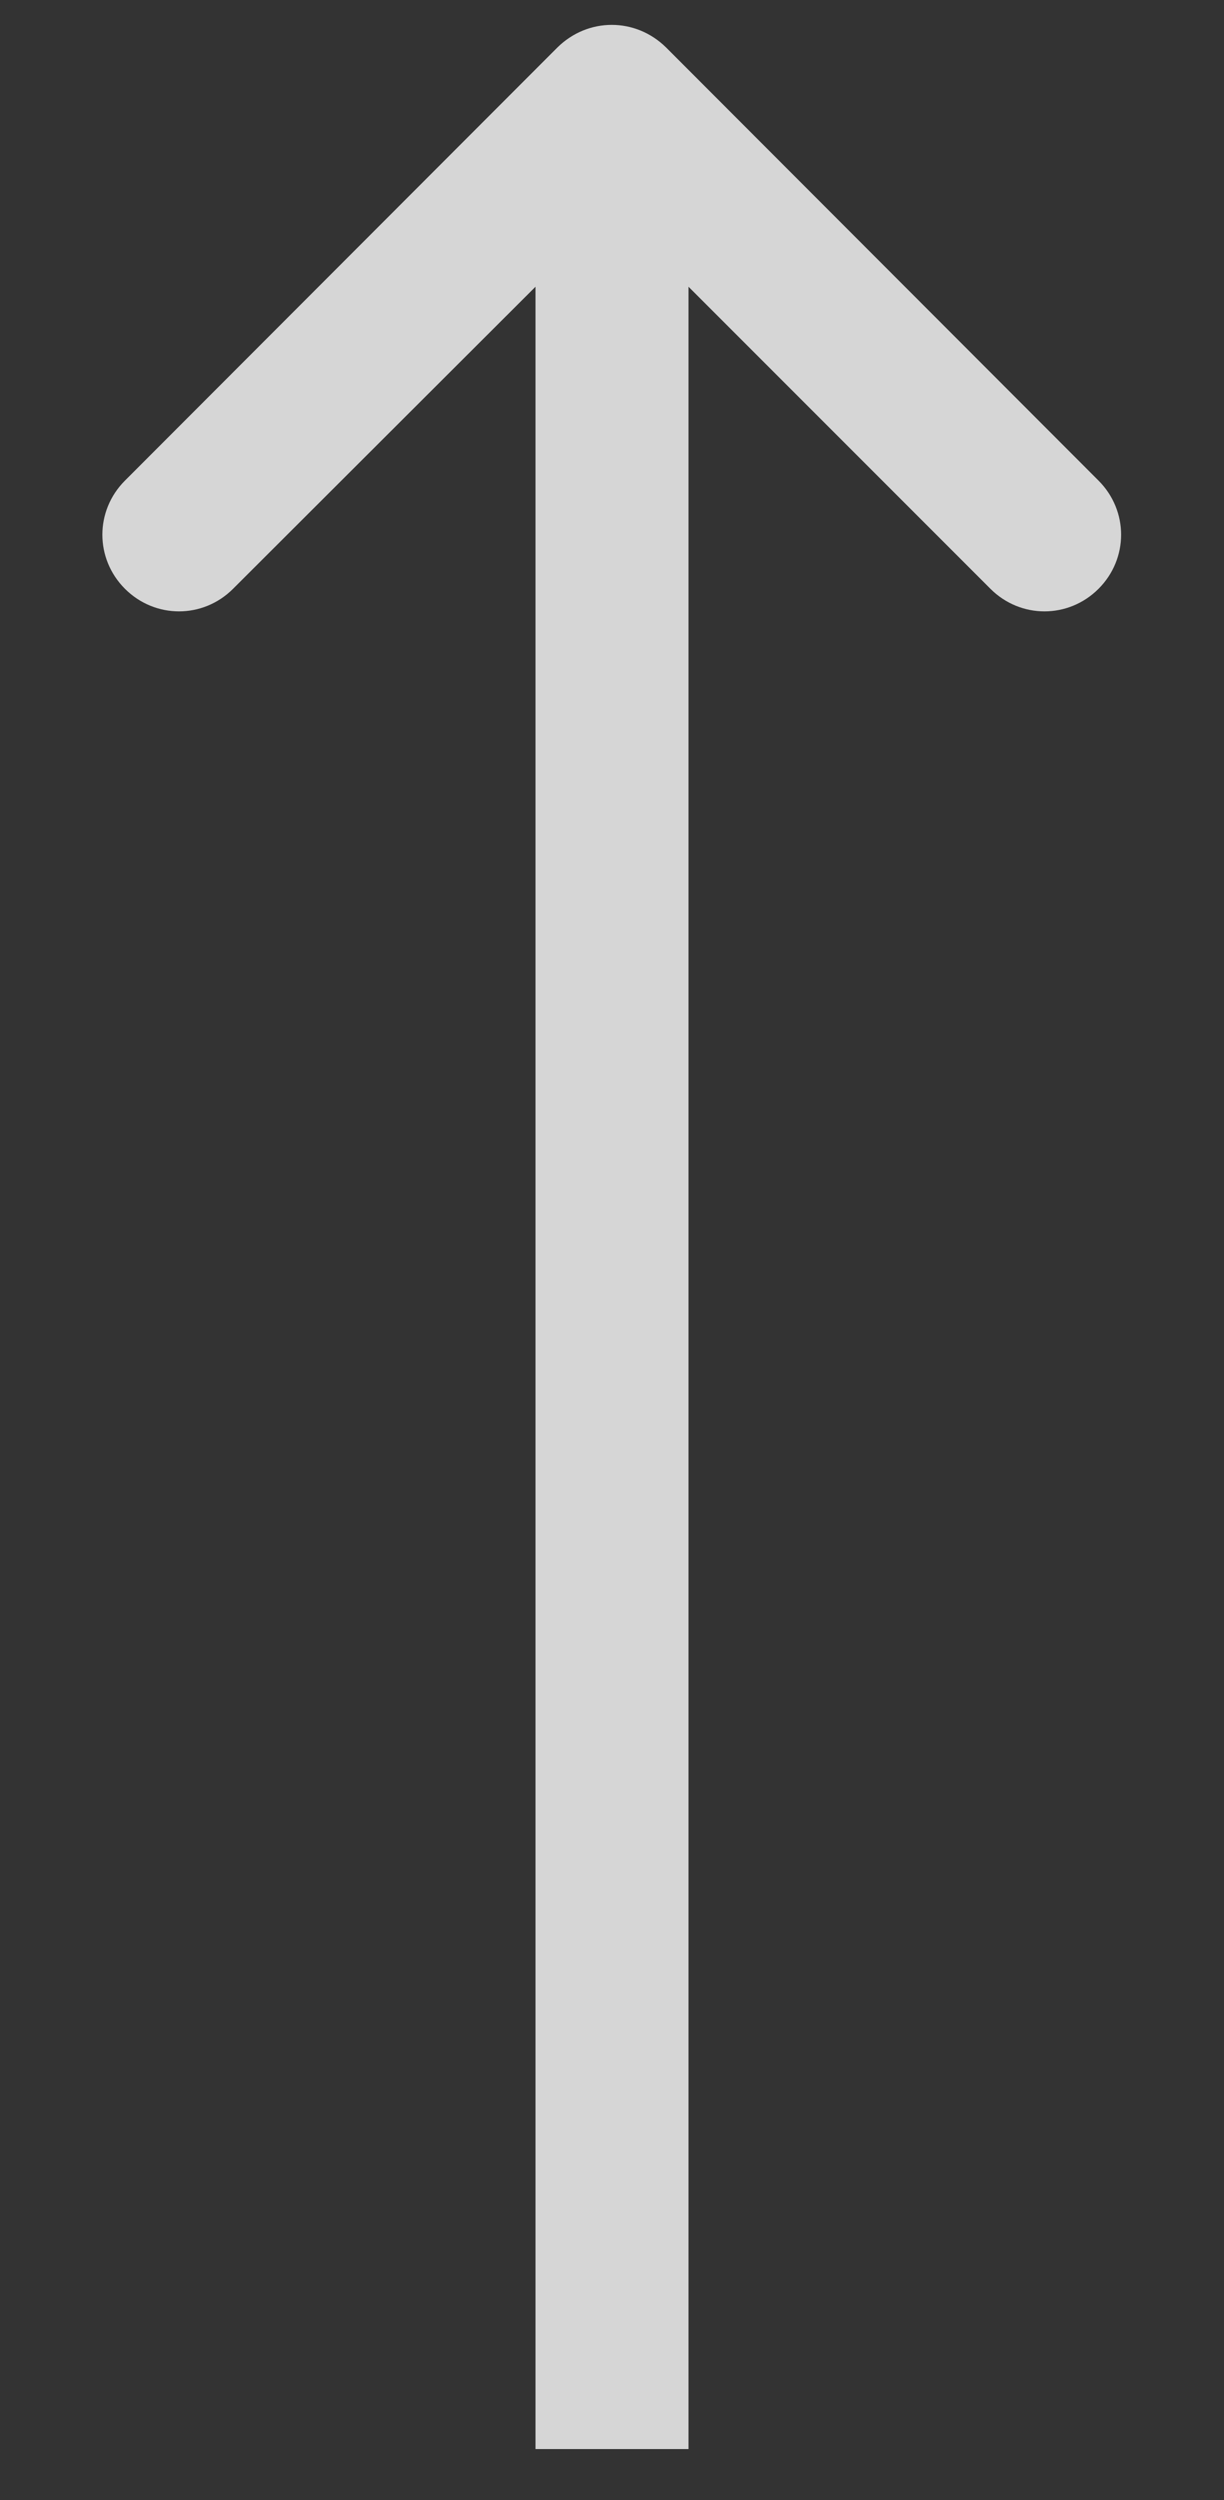 <svg width="24" height="49" viewBox="0 0 24 49" fill="none" xmlns="http://www.w3.org/2000/svg" xmlns:xlink="http://www.w3.org/1999/xlink">
	<rect x="0" y="0" width="24" height="49" fill="#333333" stroke="none"/>
	<desc>
			Created with Pixso.
	</desc>
	<defs/>
	<path id="Arrow 1" d="M13.5 5.62L19.42 11.54C20.01 12.13 20.95 12.13 21.54 11.54C22.13 10.95 22.13 10.01 21.54 9.42L13.06 0.93C12.46 0.34 11.53 0.34 10.93 0.93L2.45 9.42C1.86 10.01 1.86 10.95 2.45 11.54C3.04 12.13 3.98 12.13 4.57 11.54L10.5 5.62L10.5 48L13.5 48L13.5 5.62Z" fill="#FFFFFF" fill-opacity="0.8" fill-rule="evenodd"/>
</svg>
